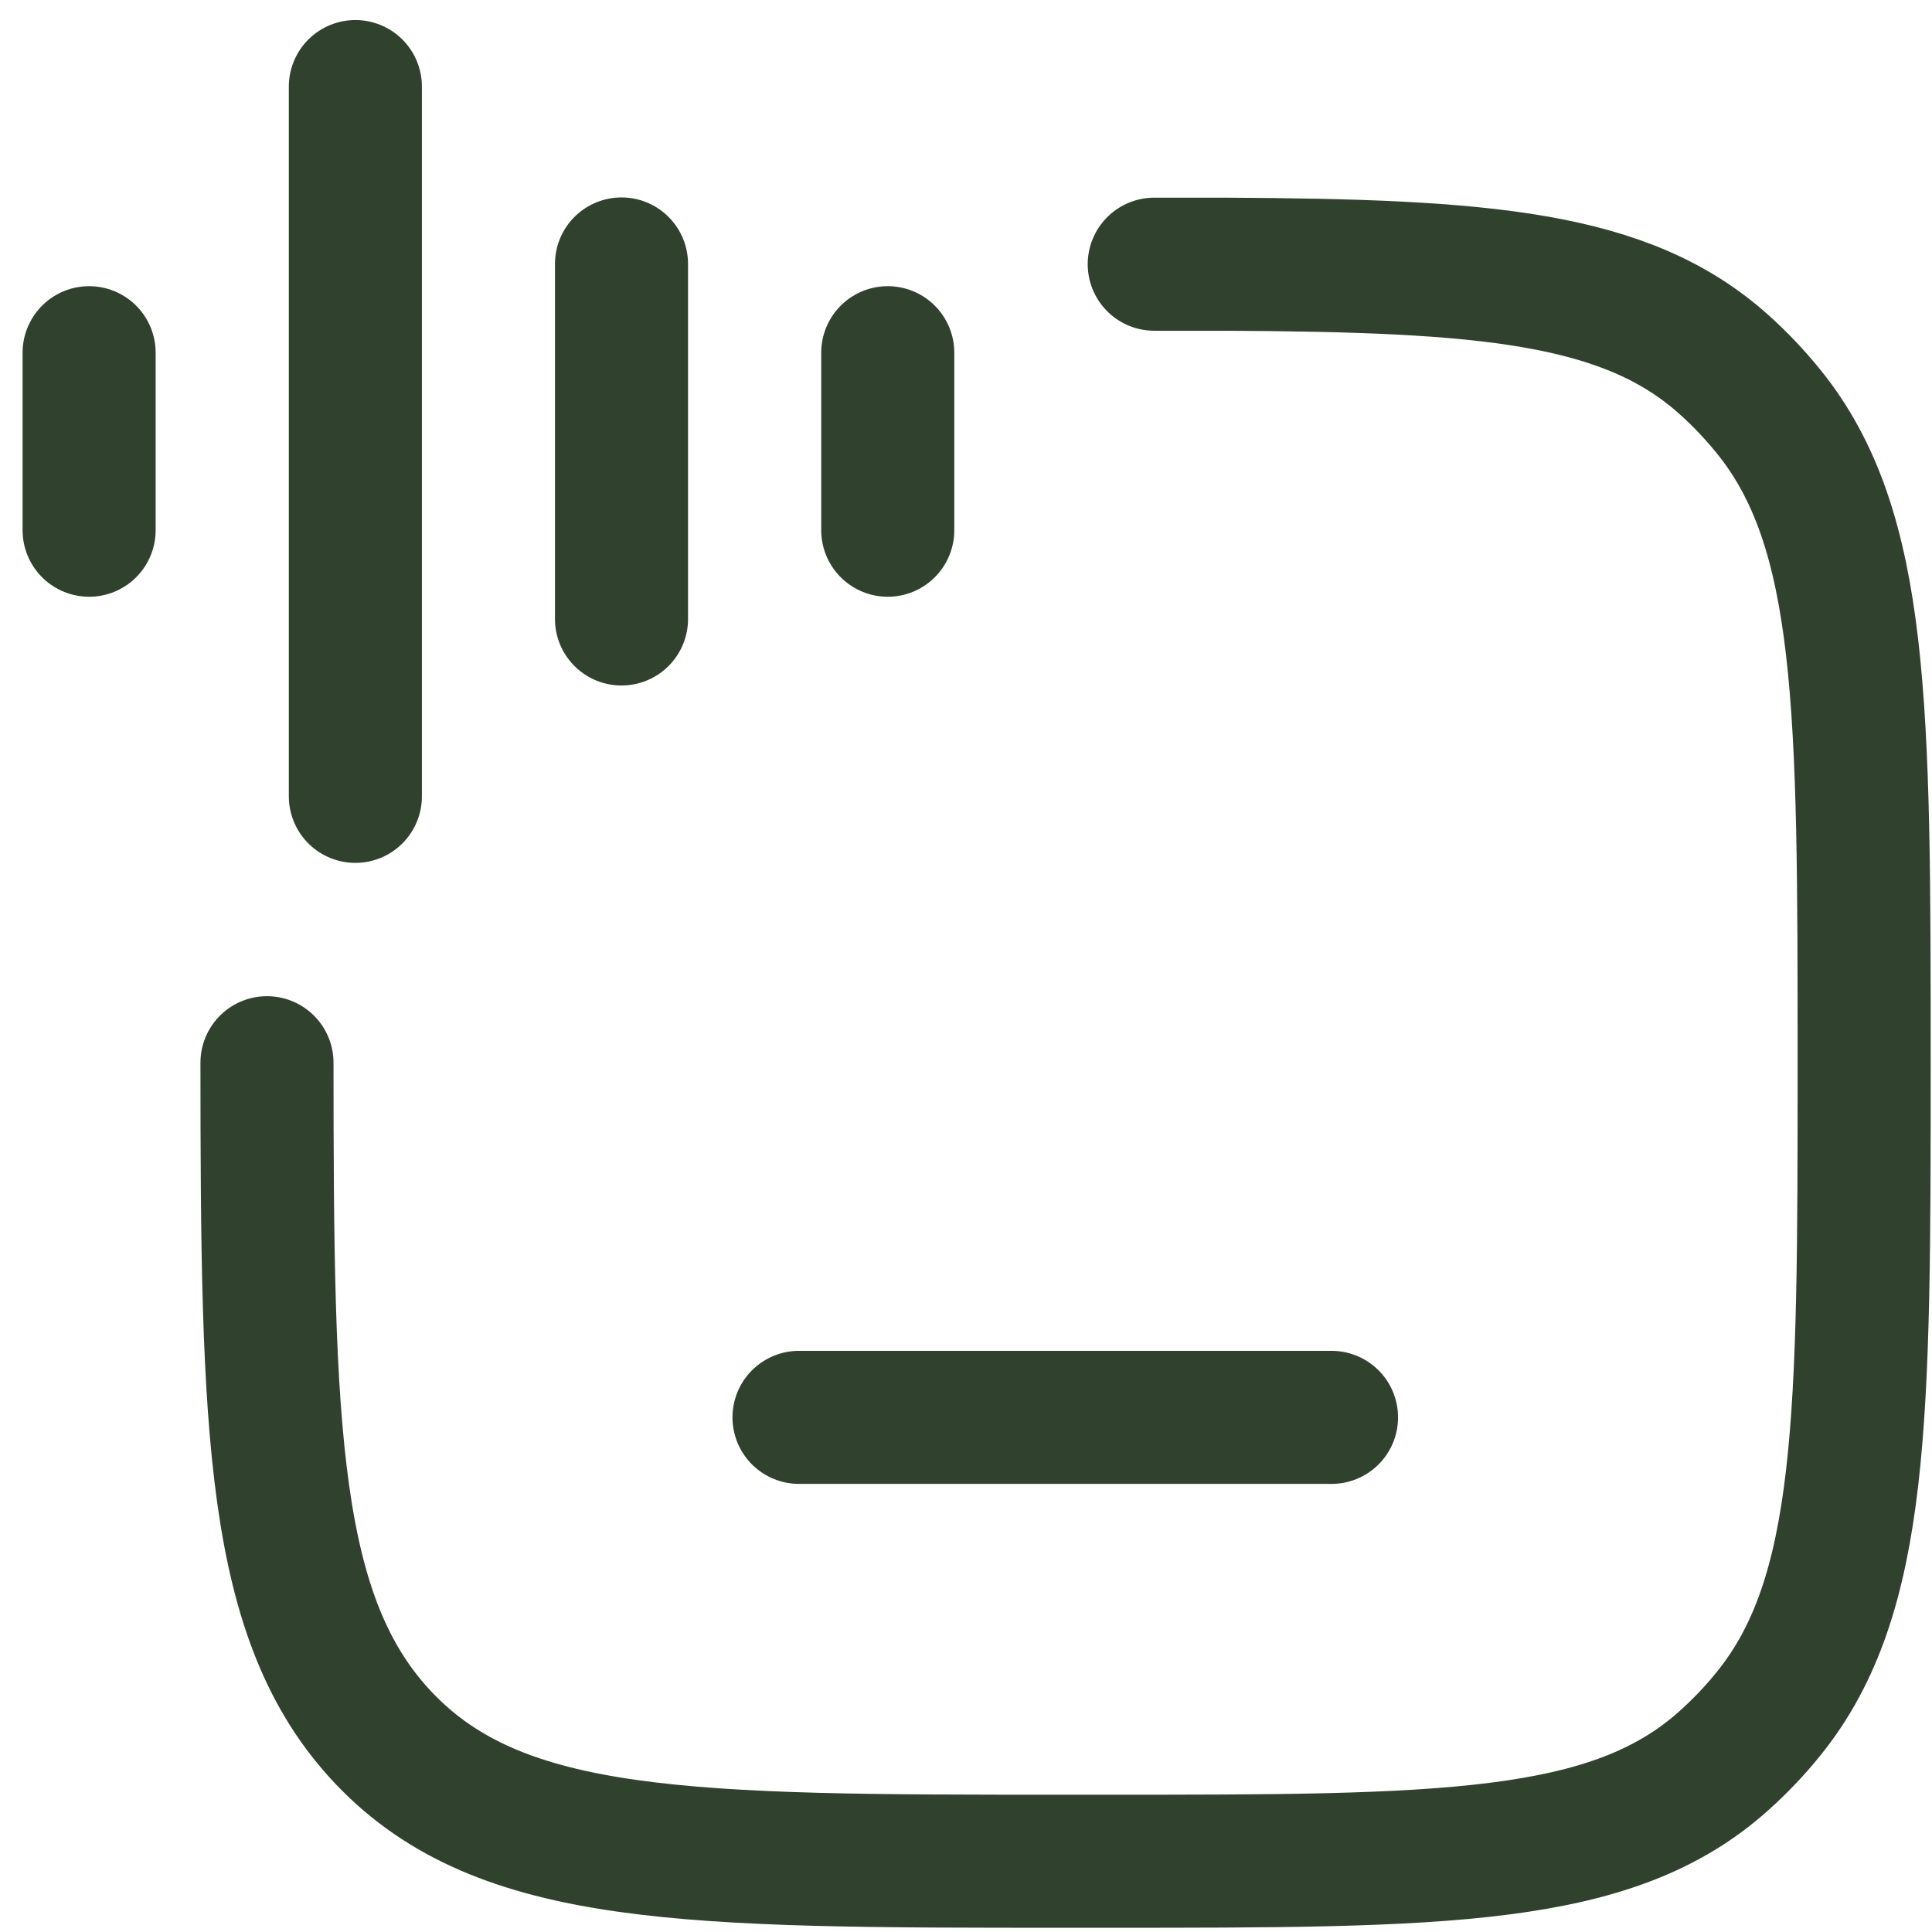 <svg width="20" height="20" viewBox="0 0 16 16" fill="none" xmlns="http://www.w3.org/2000/svg">
<path d="M11.027 11.738H6.617" stroke="#30422E" stroke-width="1.102" stroke-linecap="round"/>
<path d="M5.147 2.186V5.126M2.943 0.717V6.595M0.738 2.921L0.738 4.391M7.352 2.921V4.391" stroke="#30422E" stroke-width="1.102" stroke-linecap="round"/>
<path d="M2.211 8.801C2.212 11.852 2.245 13.412 3.179 14.395C4.148 15.414 5.706 15.414 8.824 15.414H9.155C11.952 15.414 13.351 15.414 14.278 14.58C14.41 14.462 14.533 14.333 14.645 14.194C15.438 13.217 15.438 11.745 15.438 8.8C15.438 5.855 15.438 4.383 14.645 3.406C14.533 3.268 14.41 3.138 14.278 3.02C13.467 2.291 12.297 2.199 10.147 2.188H9.559" stroke="#30422E" stroke-width="1.102" stroke-linecap="round"/>
</svg>

